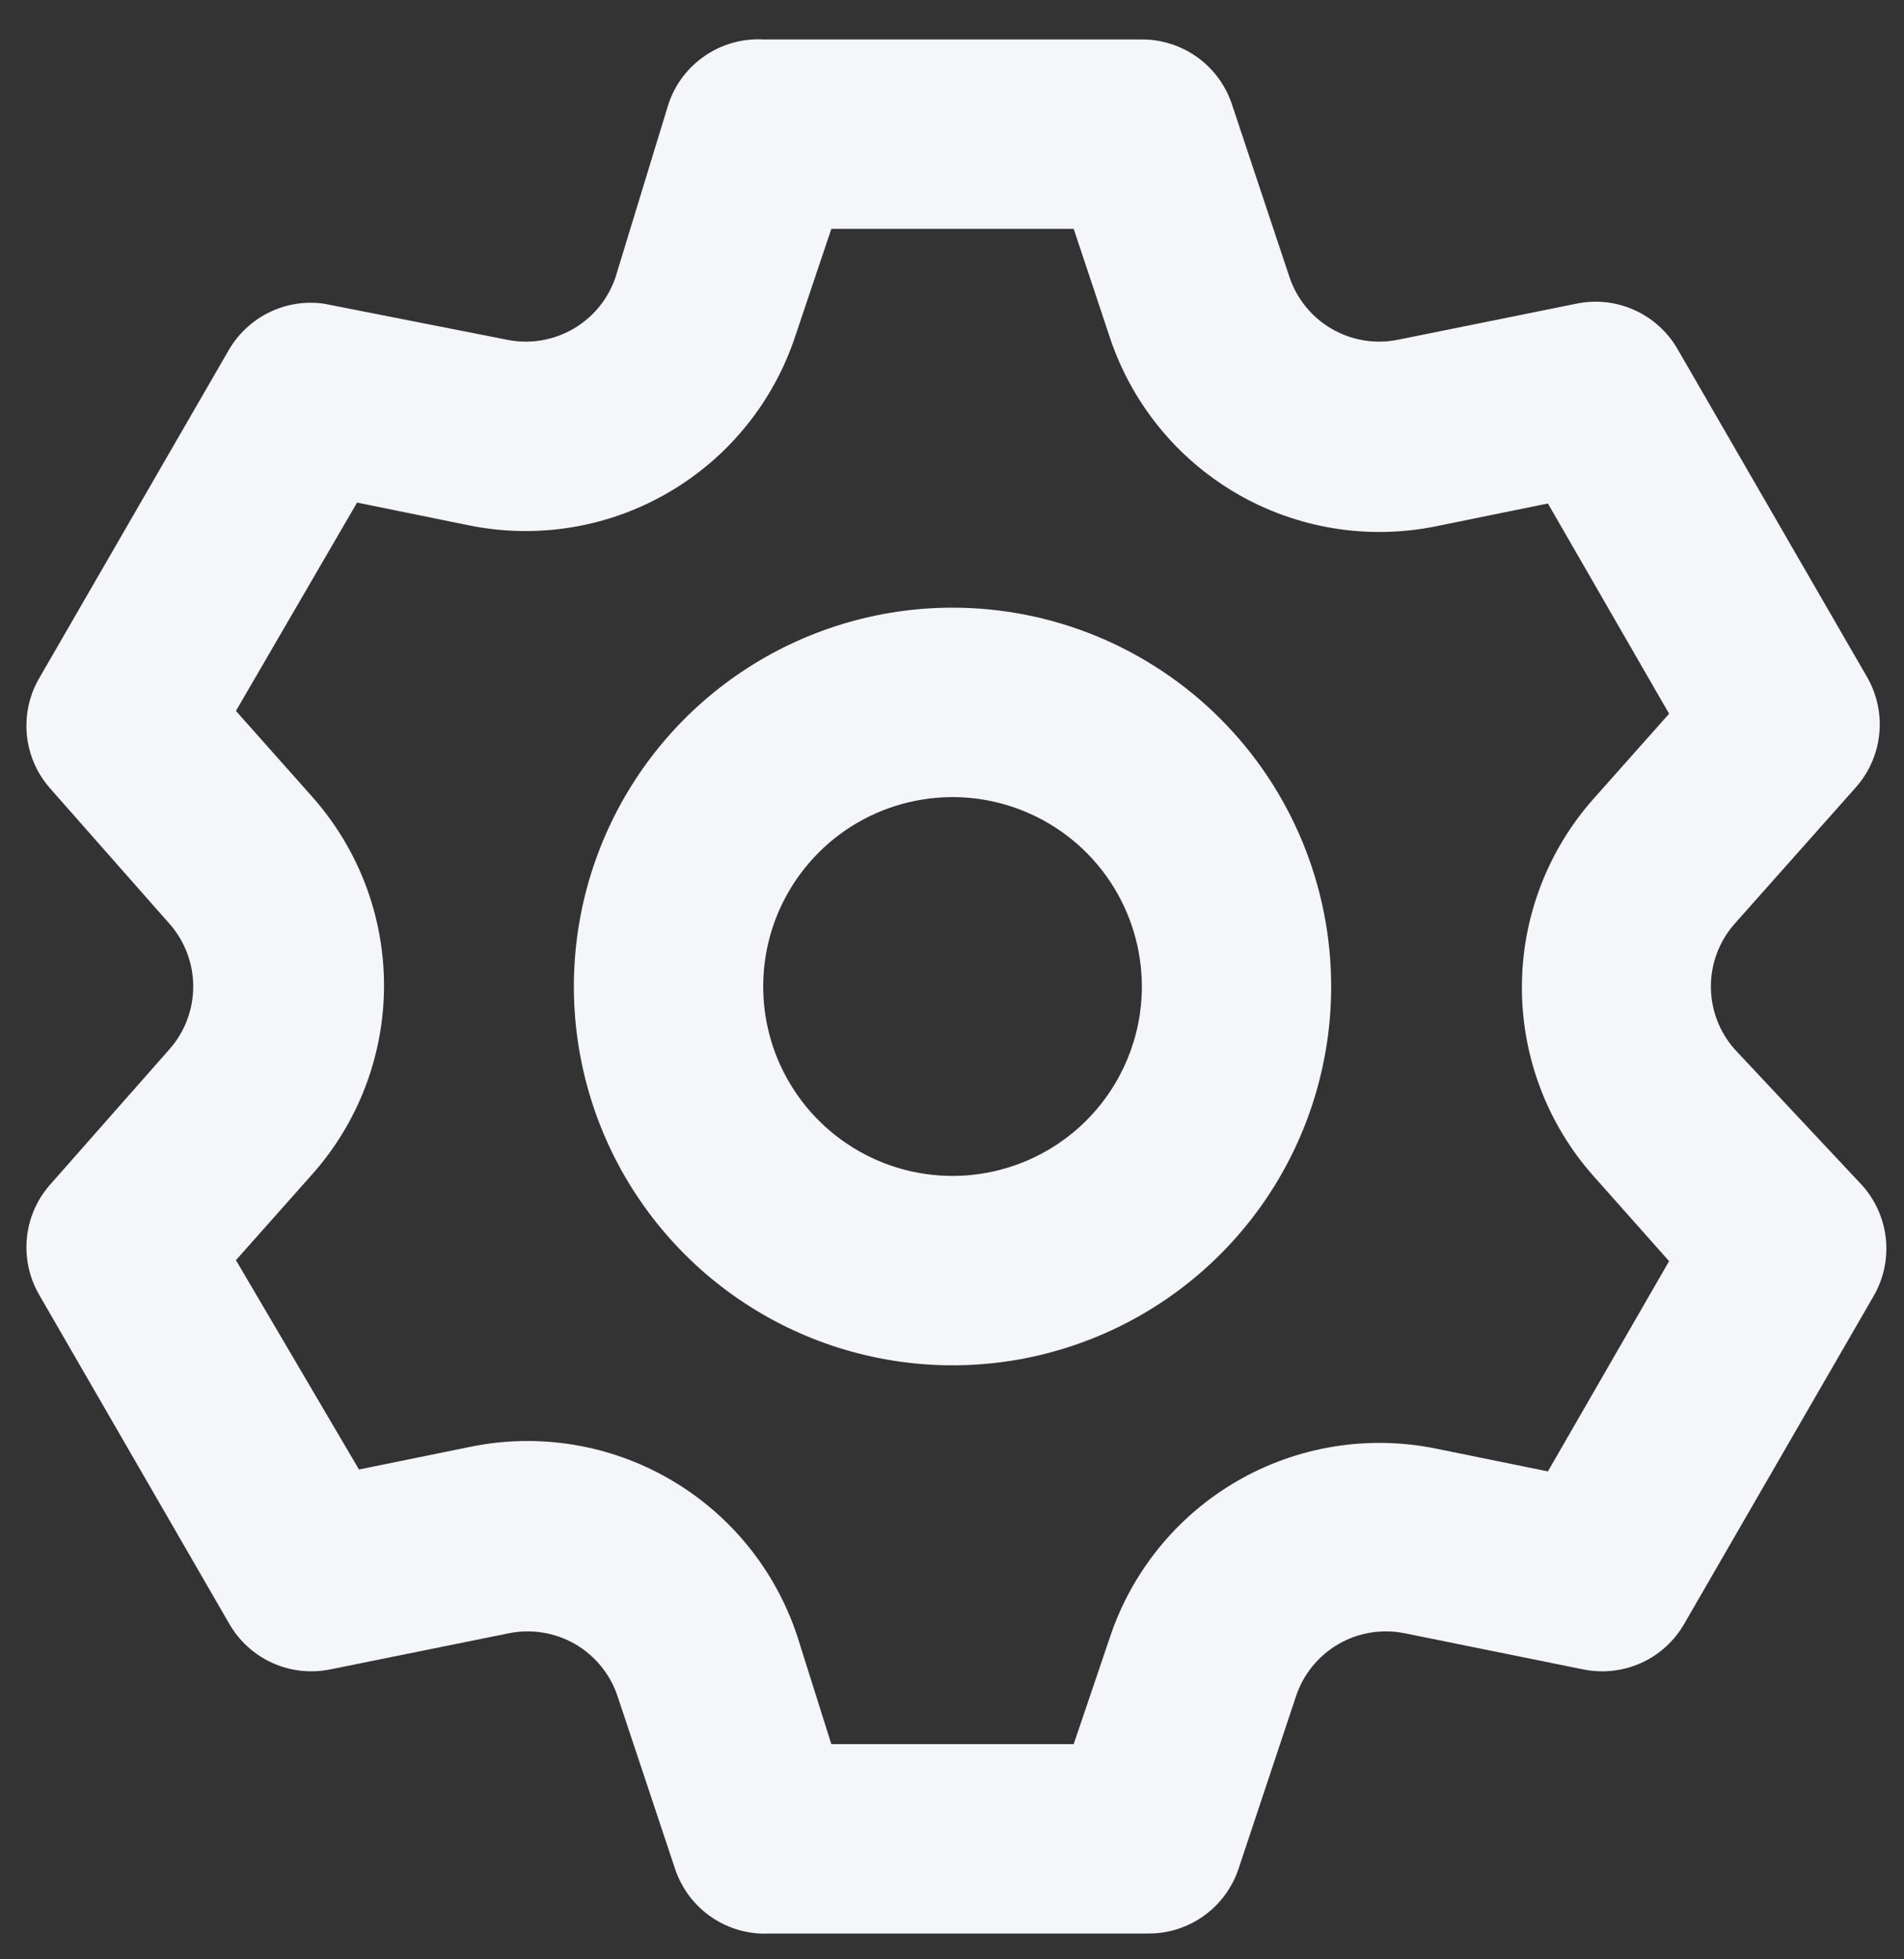 <svg width="35" height="36" viewBox="0 0 35 36" fill="none" xmlns="http://www.w3.org/2000/svg">
<rect x="0" y="0" width="35" height="36" fill="#333333" stroke="none"/>
<path d="M31.883 19.274C31.604 18.957 31.45 18.548 31.45 18.126C31.45 17.703 31.604 17.295 31.883 16.977L34.11 14.472C34.355 14.198 34.508 13.853 34.545 13.488C34.583 13.122 34.503 12.754 34.319 12.436L30.838 6.415C30.656 6.098 30.377 5.846 30.043 5.696C29.709 5.546 29.335 5.505 28.977 5.58L25.705 6.241C25.289 6.327 24.856 6.258 24.487 6.046C24.118 5.835 23.84 5.495 23.704 5.093L22.643 1.908C22.526 1.563 22.304 1.262 22.007 1.05C21.71 0.838 21.354 0.724 20.99 0.725H14.029C13.65 0.705 13.274 0.81 12.96 1.024C12.646 1.237 12.41 1.548 12.289 1.908L11.315 5.093C11.179 5.495 10.901 5.835 10.532 6.046C10.163 6.258 9.73 6.327 9.314 6.241L5.955 5.58C5.615 5.532 5.269 5.585 4.959 5.734C4.649 5.883 4.391 6.12 4.215 6.415L0.735 12.436C0.546 12.75 0.461 13.116 0.492 13.482C0.523 13.848 0.669 14.194 0.909 14.472L3.119 16.977C3.398 17.295 3.552 17.703 3.552 18.126C3.552 18.548 3.398 18.957 3.119 19.274L0.909 21.78C0.669 22.058 0.523 22.404 0.492 22.77C0.461 23.135 0.546 23.501 0.735 23.816L4.215 29.836C4.398 30.154 4.677 30.406 5.011 30.556C5.345 30.706 5.718 30.746 6.077 30.672L9.349 30.01C9.765 29.924 10.198 29.994 10.567 30.205C10.935 30.417 11.214 30.756 11.35 31.159L12.411 34.343C12.532 34.703 12.768 35.014 13.082 35.228C13.396 35.441 13.772 35.546 14.151 35.526H21.111C21.476 35.527 21.832 35.414 22.129 35.201C22.425 34.989 22.648 34.689 22.765 34.343L23.826 31.159C23.962 30.756 24.24 30.417 24.609 30.205C24.977 29.994 25.411 29.924 25.827 30.01L29.098 30.672C29.457 30.746 29.83 30.706 30.165 30.556C30.499 30.406 30.777 30.154 30.96 29.836L34.44 23.816C34.625 23.498 34.704 23.13 34.667 22.764C34.629 22.398 34.477 22.054 34.232 21.78L31.883 19.274ZM29.29 21.606L30.682 23.172L28.454 27.035L26.401 26.617C25.148 26.361 23.844 26.574 22.738 27.215C21.631 27.857 20.799 28.883 20.398 30.097L19.737 32.046H15.282L14.656 30.063C14.255 28.848 13.423 27.822 12.316 27.181C11.209 26.539 9.906 26.326 8.653 26.582L6.599 27L4.337 23.154L5.729 21.588C6.585 20.631 7.059 19.392 7.059 18.108C7.059 16.824 6.585 15.585 5.729 14.628L4.337 13.062L6.564 9.234L8.618 9.652C9.871 9.908 11.175 9.695 12.281 9.053C13.388 8.412 14.22 7.386 14.621 6.171L15.282 4.205H19.737L20.398 6.189C20.799 7.404 21.631 8.429 22.738 9.071C23.844 9.712 25.148 9.925 26.401 9.669L28.454 9.251L30.682 13.114L29.29 14.68C28.443 15.635 27.976 16.867 27.976 18.143C27.976 19.419 28.443 20.651 29.29 21.606ZM17.509 11.165C16.133 11.165 14.787 11.574 13.643 12.338C12.498 13.103 11.606 14.19 11.079 15.462C10.552 16.734 10.414 18.134 10.683 19.484C10.951 20.834 11.614 22.074 12.588 23.047C13.561 24.021 14.802 24.684 16.152 24.952C17.502 25.221 18.901 25.083 20.173 24.556C21.445 24.029 22.532 23.137 23.297 21.993C24.062 20.848 24.47 19.502 24.47 18.126C24.47 16.28 23.736 14.509 22.431 13.204C21.126 11.899 19.355 11.165 17.509 11.165ZM17.509 21.606C16.821 21.606 16.148 21.402 15.576 21.019C15.004 20.637 14.558 20.093 14.294 19.457C14.031 18.822 13.962 18.122 14.096 17.447C14.23 16.772 14.562 16.152 15.049 15.665C15.535 15.178 16.155 14.847 16.831 14.713C17.506 14.578 18.205 14.647 18.841 14.911C19.477 15.174 20.021 15.62 20.403 16.192C20.785 16.765 20.99 17.437 20.99 18.126C20.99 19.049 20.623 19.934 19.97 20.587C19.318 21.239 18.433 21.606 17.509 21.606Z" fill="#F4F6F9"/>
</svg>
